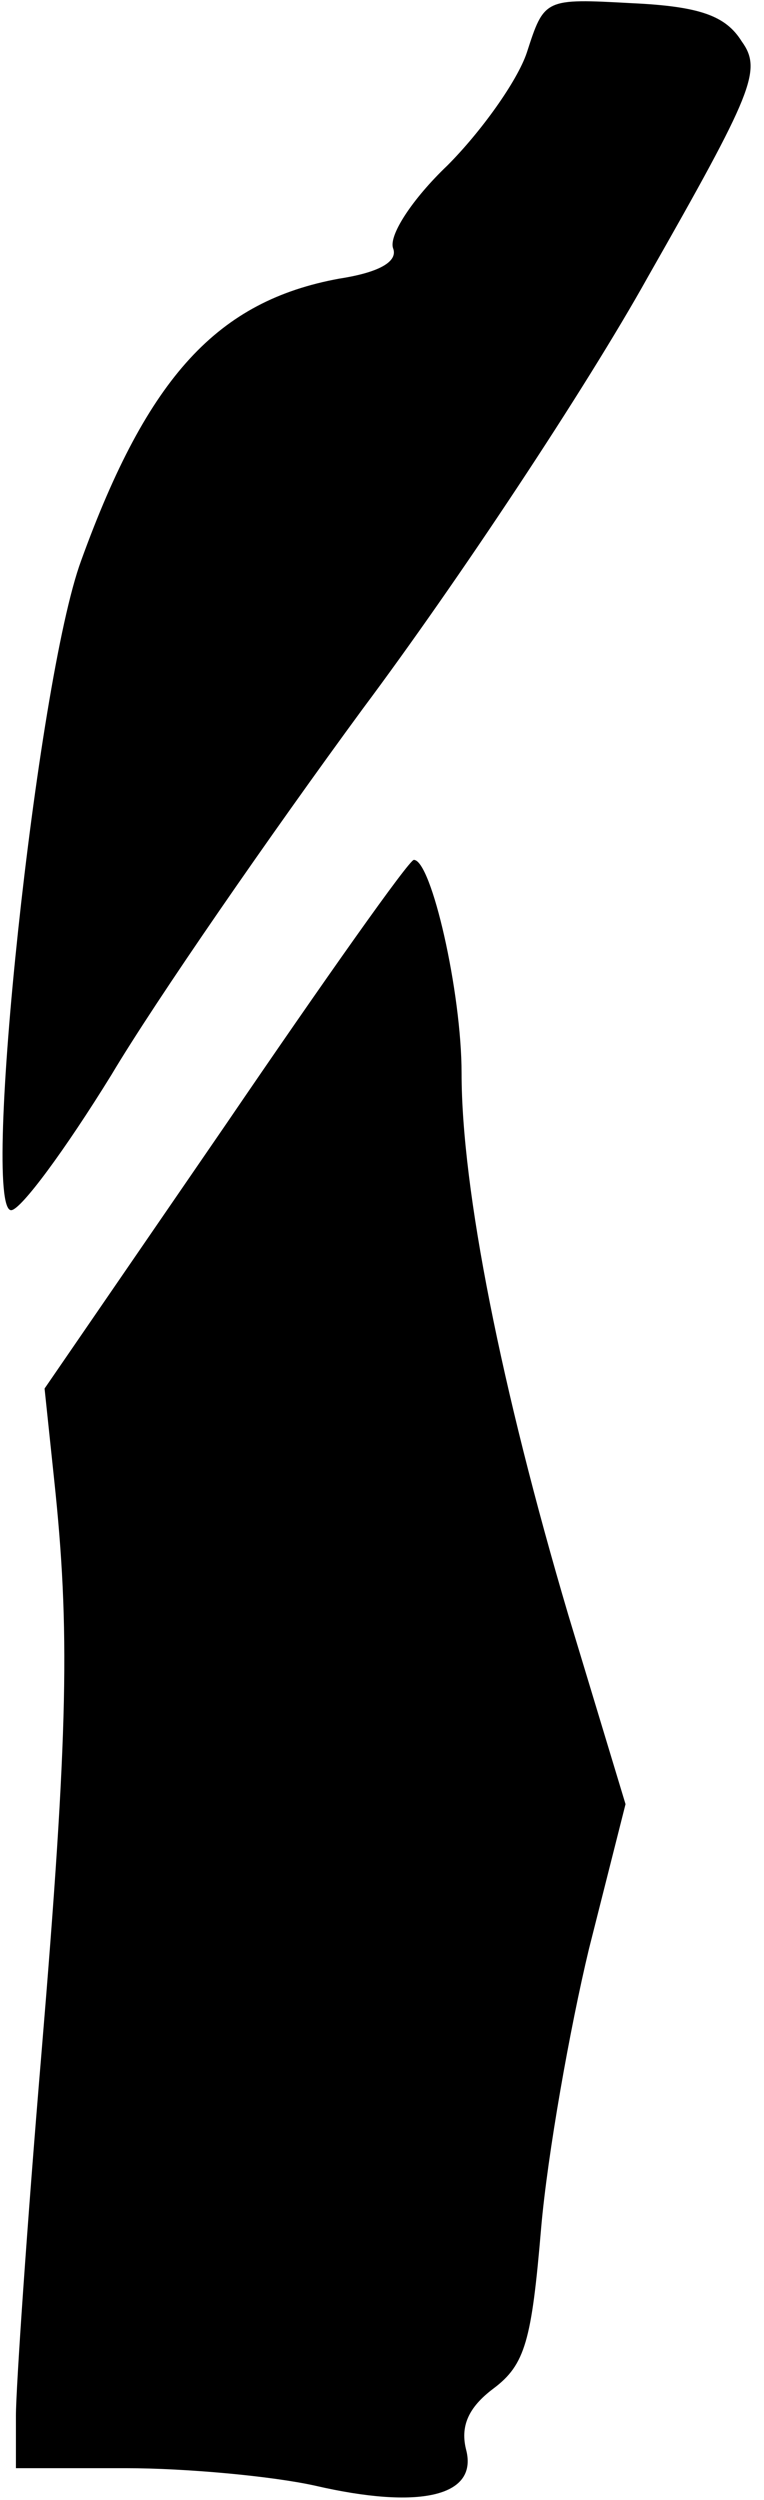 <?xml version="1.0" standalone="no"?>
<!DOCTYPE svg PUBLIC "-//W3C//DTD SVG 20010904//EN"
 "http://www.w3.org/TR/2001/REC-SVG-20010904/DTD/svg10.dtd">
<svg version="1.0" xmlns="http://www.w3.org/2000/svg"
 width="48pt" height="157pt" viewBox="0 0 48 157"
 preserveAspectRatio="xMidYMid meet">
<g transform="translate(0,157) scale(0.1,-0.1)"
fill="#000000" stroke="none">
<path fill="#000000" stroke="none" d="M331 1537 c-6 -18 -29 -50 -50 -71 -22
-21 -37 -44 -34 -52 3 -8 -8 -15 -34 -19 -76 -14 -120 -61 -162 -177 -28 -76
-63 -408 -44 -408 6 0 34 38 63 85 28 47 100 151 158 230 59 79 140 201 179
271 66 116 72 130 59 148 -10 16 -26 22 -69 24 -55 3 -55 3 -66 -31z"/>
<path fill="#000000" stroke="none" d="M142 864 l-114 -166 6 -57 c10 -94 9
-157 -8 -361 -9 -107 -16 -210 -16 -227 l0 -33 69 0 c38 0 92 -5 119 -11 65
-15 102 -7 95 22 -4 15 1 27 17 39 20 15 24 30 30 101 4 46 18 125 30 175 l23
91 -36 119 c-42 142 -67 267 -67 340 0 51 -19 134 -30 134 -3 0 -56 -75 -118
-166z"/>
</g>
</svg>
